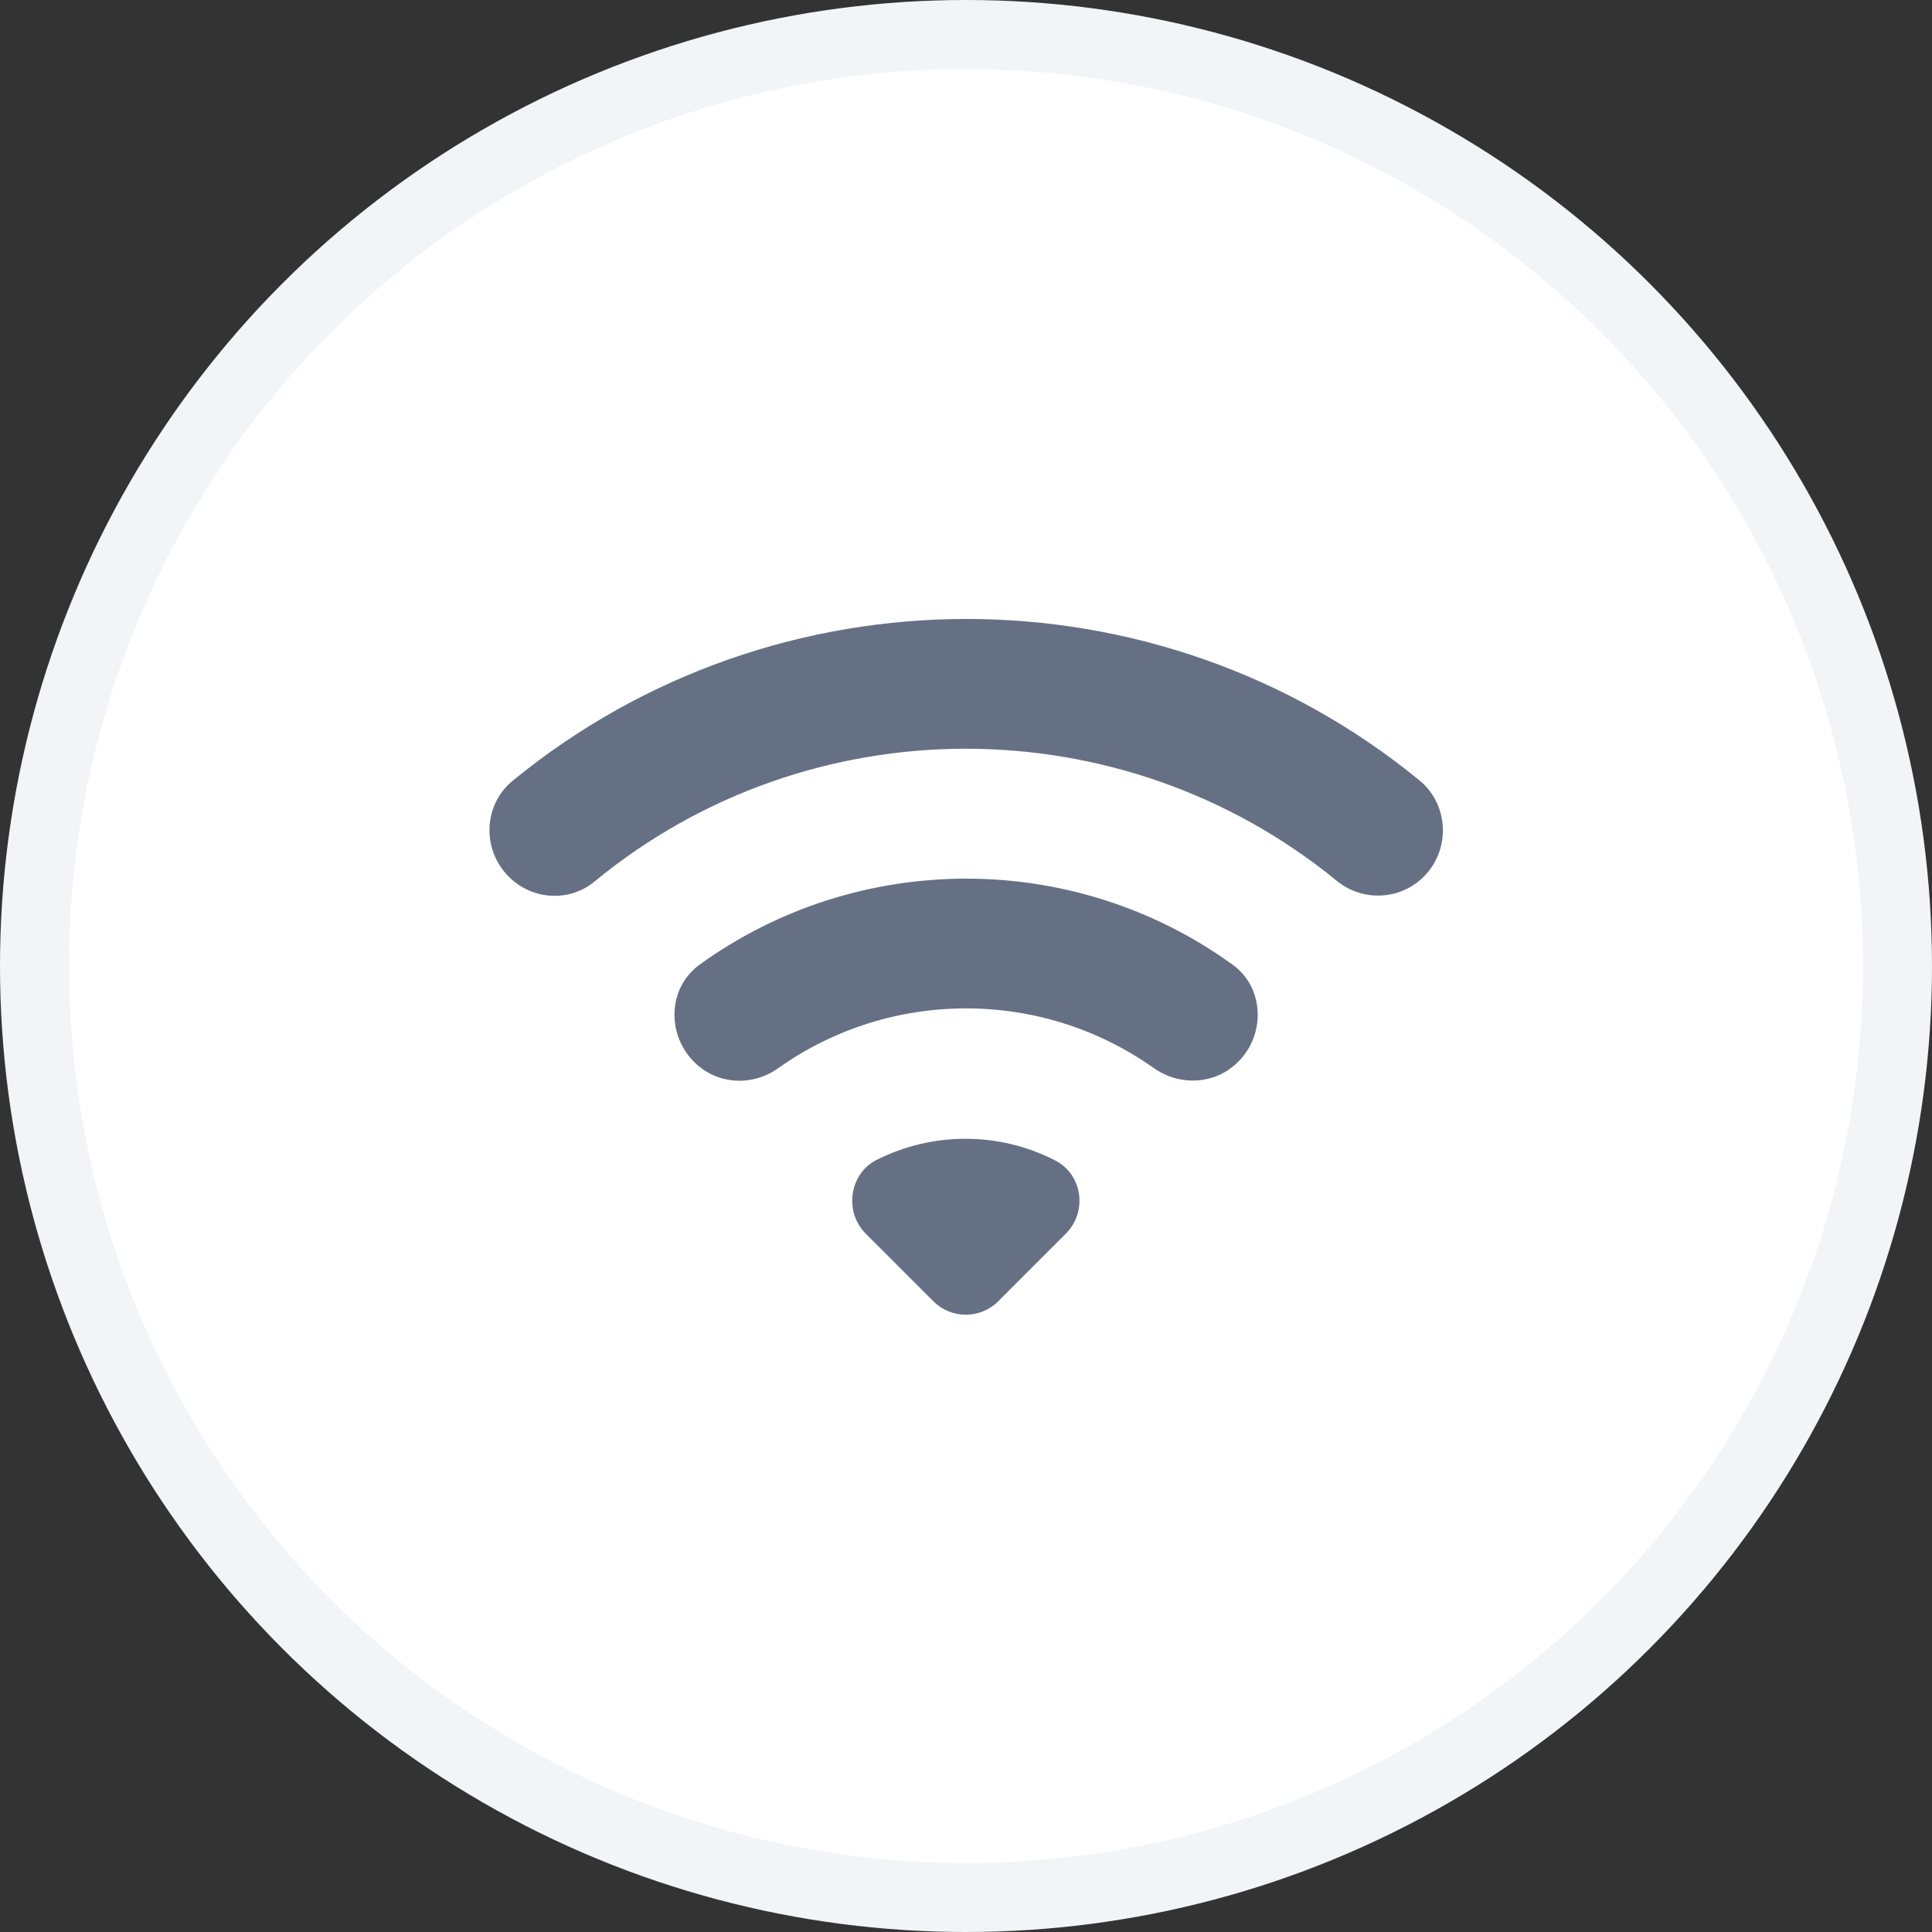 <svg width="28" height="28" viewBox="0 0 28 28" fill="none" xmlns="http://www.w3.org/2000/svg">
<rect x="0" y="0" width="28" height="28" fill="#333333" stroke="none"/>
<circle cx="14" cy="14" r="13.5" fill="white" stroke="#F2F4F7"/>
<path d="M7.374 12.706C7.714 13.046 8.254 13.079 8.621 12.772C11.734 10.212 16.254 10.212 19.374 12.766C19.747 13.072 20.294 13.046 20.634 12.706C21.027 12.312 21.001 11.659 20.567 11.306C16.761 8.192 11.254 8.192 7.441 11.306C7.007 11.652 6.974 12.306 7.374 12.706V12.706ZM12.547 17.879L13.527 18.859C13.787 19.119 14.207 19.119 14.467 18.859L15.447 17.879C15.761 17.566 15.694 17.026 15.294 16.819C14.481 16.399 13.507 16.399 12.687 16.819C12.307 17.026 12.234 17.566 12.547 17.879ZM10.061 15.392C10.387 15.719 10.901 15.752 11.281 15.479C12.907 14.326 15.094 14.326 16.721 15.479C17.101 15.746 17.614 15.719 17.941 15.392L17.947 15.386C18.347 14.986 18.321 14.306 17.861 13.979C15.567 12.319 12.441 12.319 10.141 13.979C9.681 14.312 9.654 14.986 10.061 15.392V15.392Z" fill="#667085"/>
</svg>
